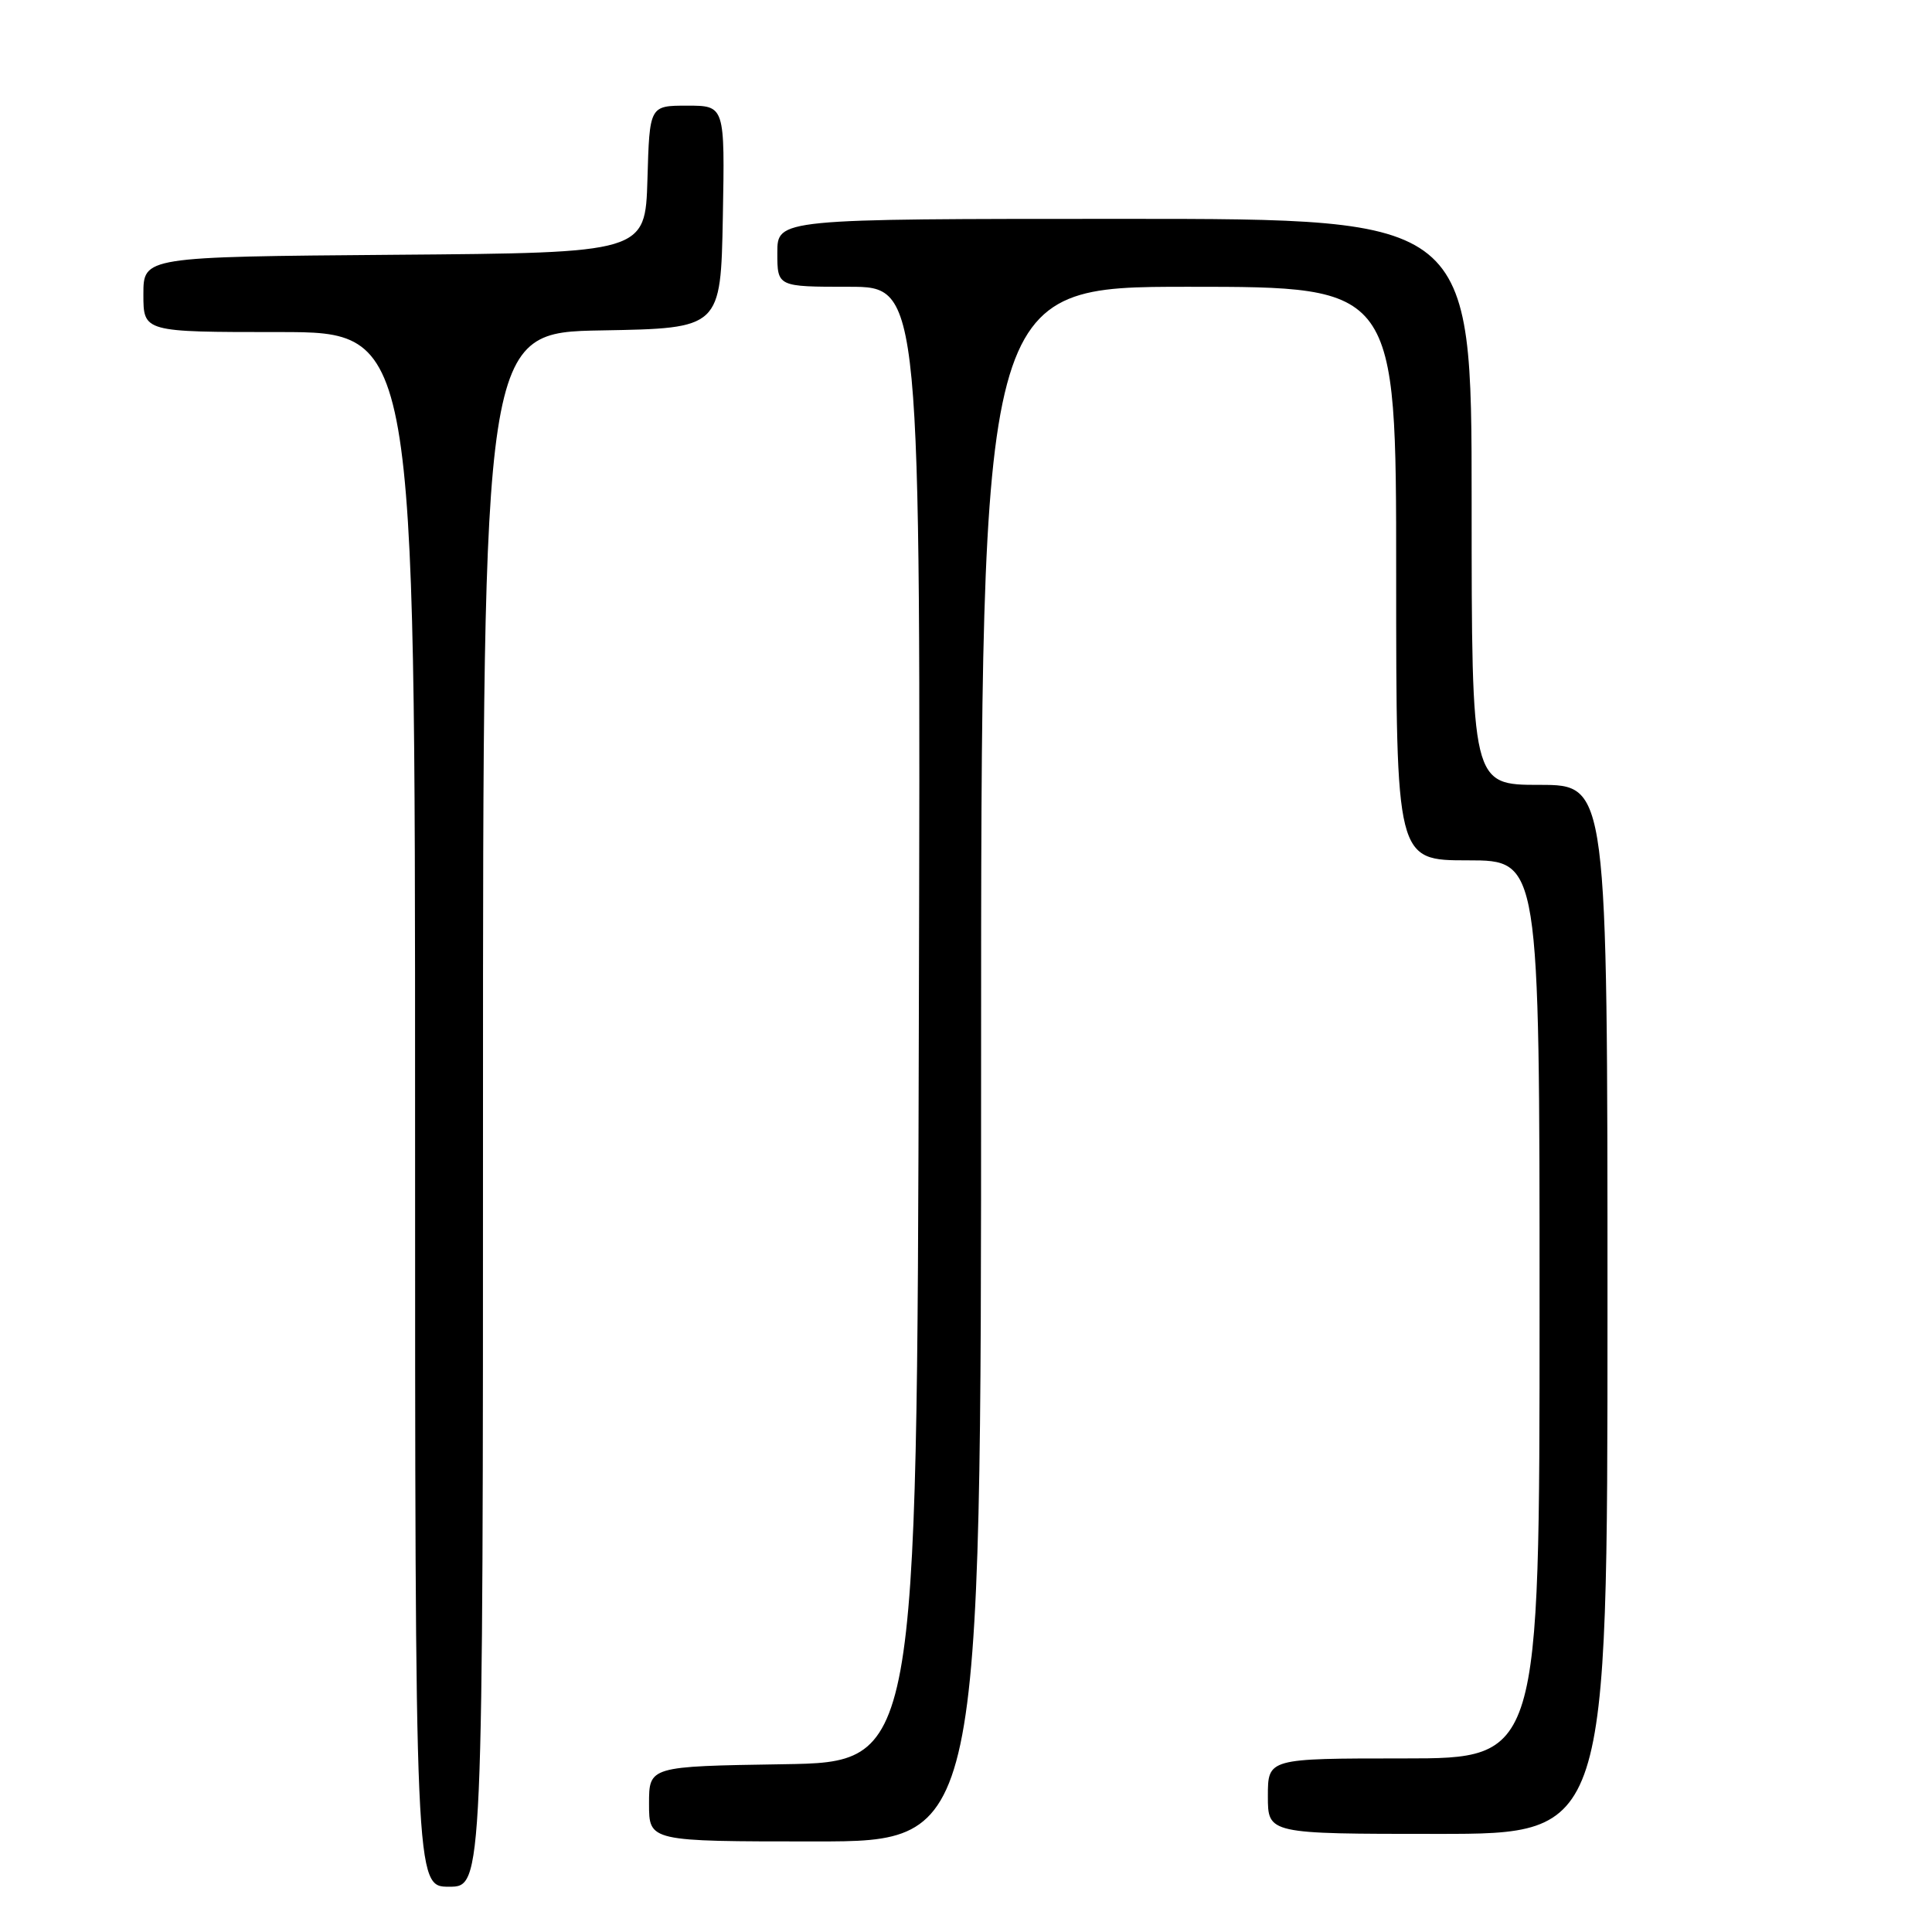 <?xml version="1.0" encoding="UTF-8" standalone="no"?>
<!DOCTYPE svg PUBLIC "-//W3C//DTD SVG 1.1//EN" "http://www.w3.org/Graphics/SVG/1.1/DTD/svg11.dtd" >
<svg xmlns="http://www.w3.org/2000/svg" xmlns:xlink="http://www.w3.org/1999/xlink" version="1.1" viewBox="0 0 256 256">
 <g >
 <path fill="currentColor"
d=" M 64.00 147.03 C 64.00 44.05 64.00 44.05 79.75 43.78 C 95.50 43.50 95.50 43.50 95.78 28.75 C 96.05 14.00 96.05 14.00 91.06 14.00 C 86.07 14.00 86.07 14.00 85.79 23.75 C 85.50 33.50 85.50 33.50 52.25 33.76 C 19.00 34.03 19.00 34.03 19.00 39.01 C 19.00 44.00 19.00 44.00 37.00 44.00 C 55.00 44.00 55.00 44.00 55.00 147.00 C 55.00 250.00 55.00 250.00 59.50 250.00 C 64.00 250.00 64.00 250.00 64.00 147.03 Z  M 130.00 141.00 C 130.00 38.00 130.00 38.00 157.50 38.00 C 185.00 38.00 185.00 38.00 185.00 76.00 C 185.00 114.00 185.00 114.00 194.50 114.00 C 204.00 114.00 204.00 114.00 204.00 173.50 C 204.00 233.00 204.00 233.00 186.00 233.00 C 168.00 233.00 168.00 233.00 168.00 238.00 C 168.00 243.00 168.00 243.00 190.50 243.00 C 213.00 243.00 213.00 243.00 213.00 173.50 C 213.00 104.00 213.00 104.00 204.00 104.00 C 195.00 104.00 195.00 104.00 195.00 66.50 C 195.00 29.00 195.00 29.00 149.00 29.00 C 103.00 29.00 103.00 29.00 103.00 33.50 C 103.00 38.00 103.00 38.00 112.50 38.00 C 122.01 38.00 122.01 38.00 121.75 135.75 C 121.50 233.50 121.50 233.50 103.75 233.77 C 86.00 234.05 86.00 234.05 86.00 239.02 C 86.00 244.00 86.00 244.00 108.00 244.00 C 130.00 244.00 130.00 244.00 130.00 141.00 Z "/>
</g>
</svg>